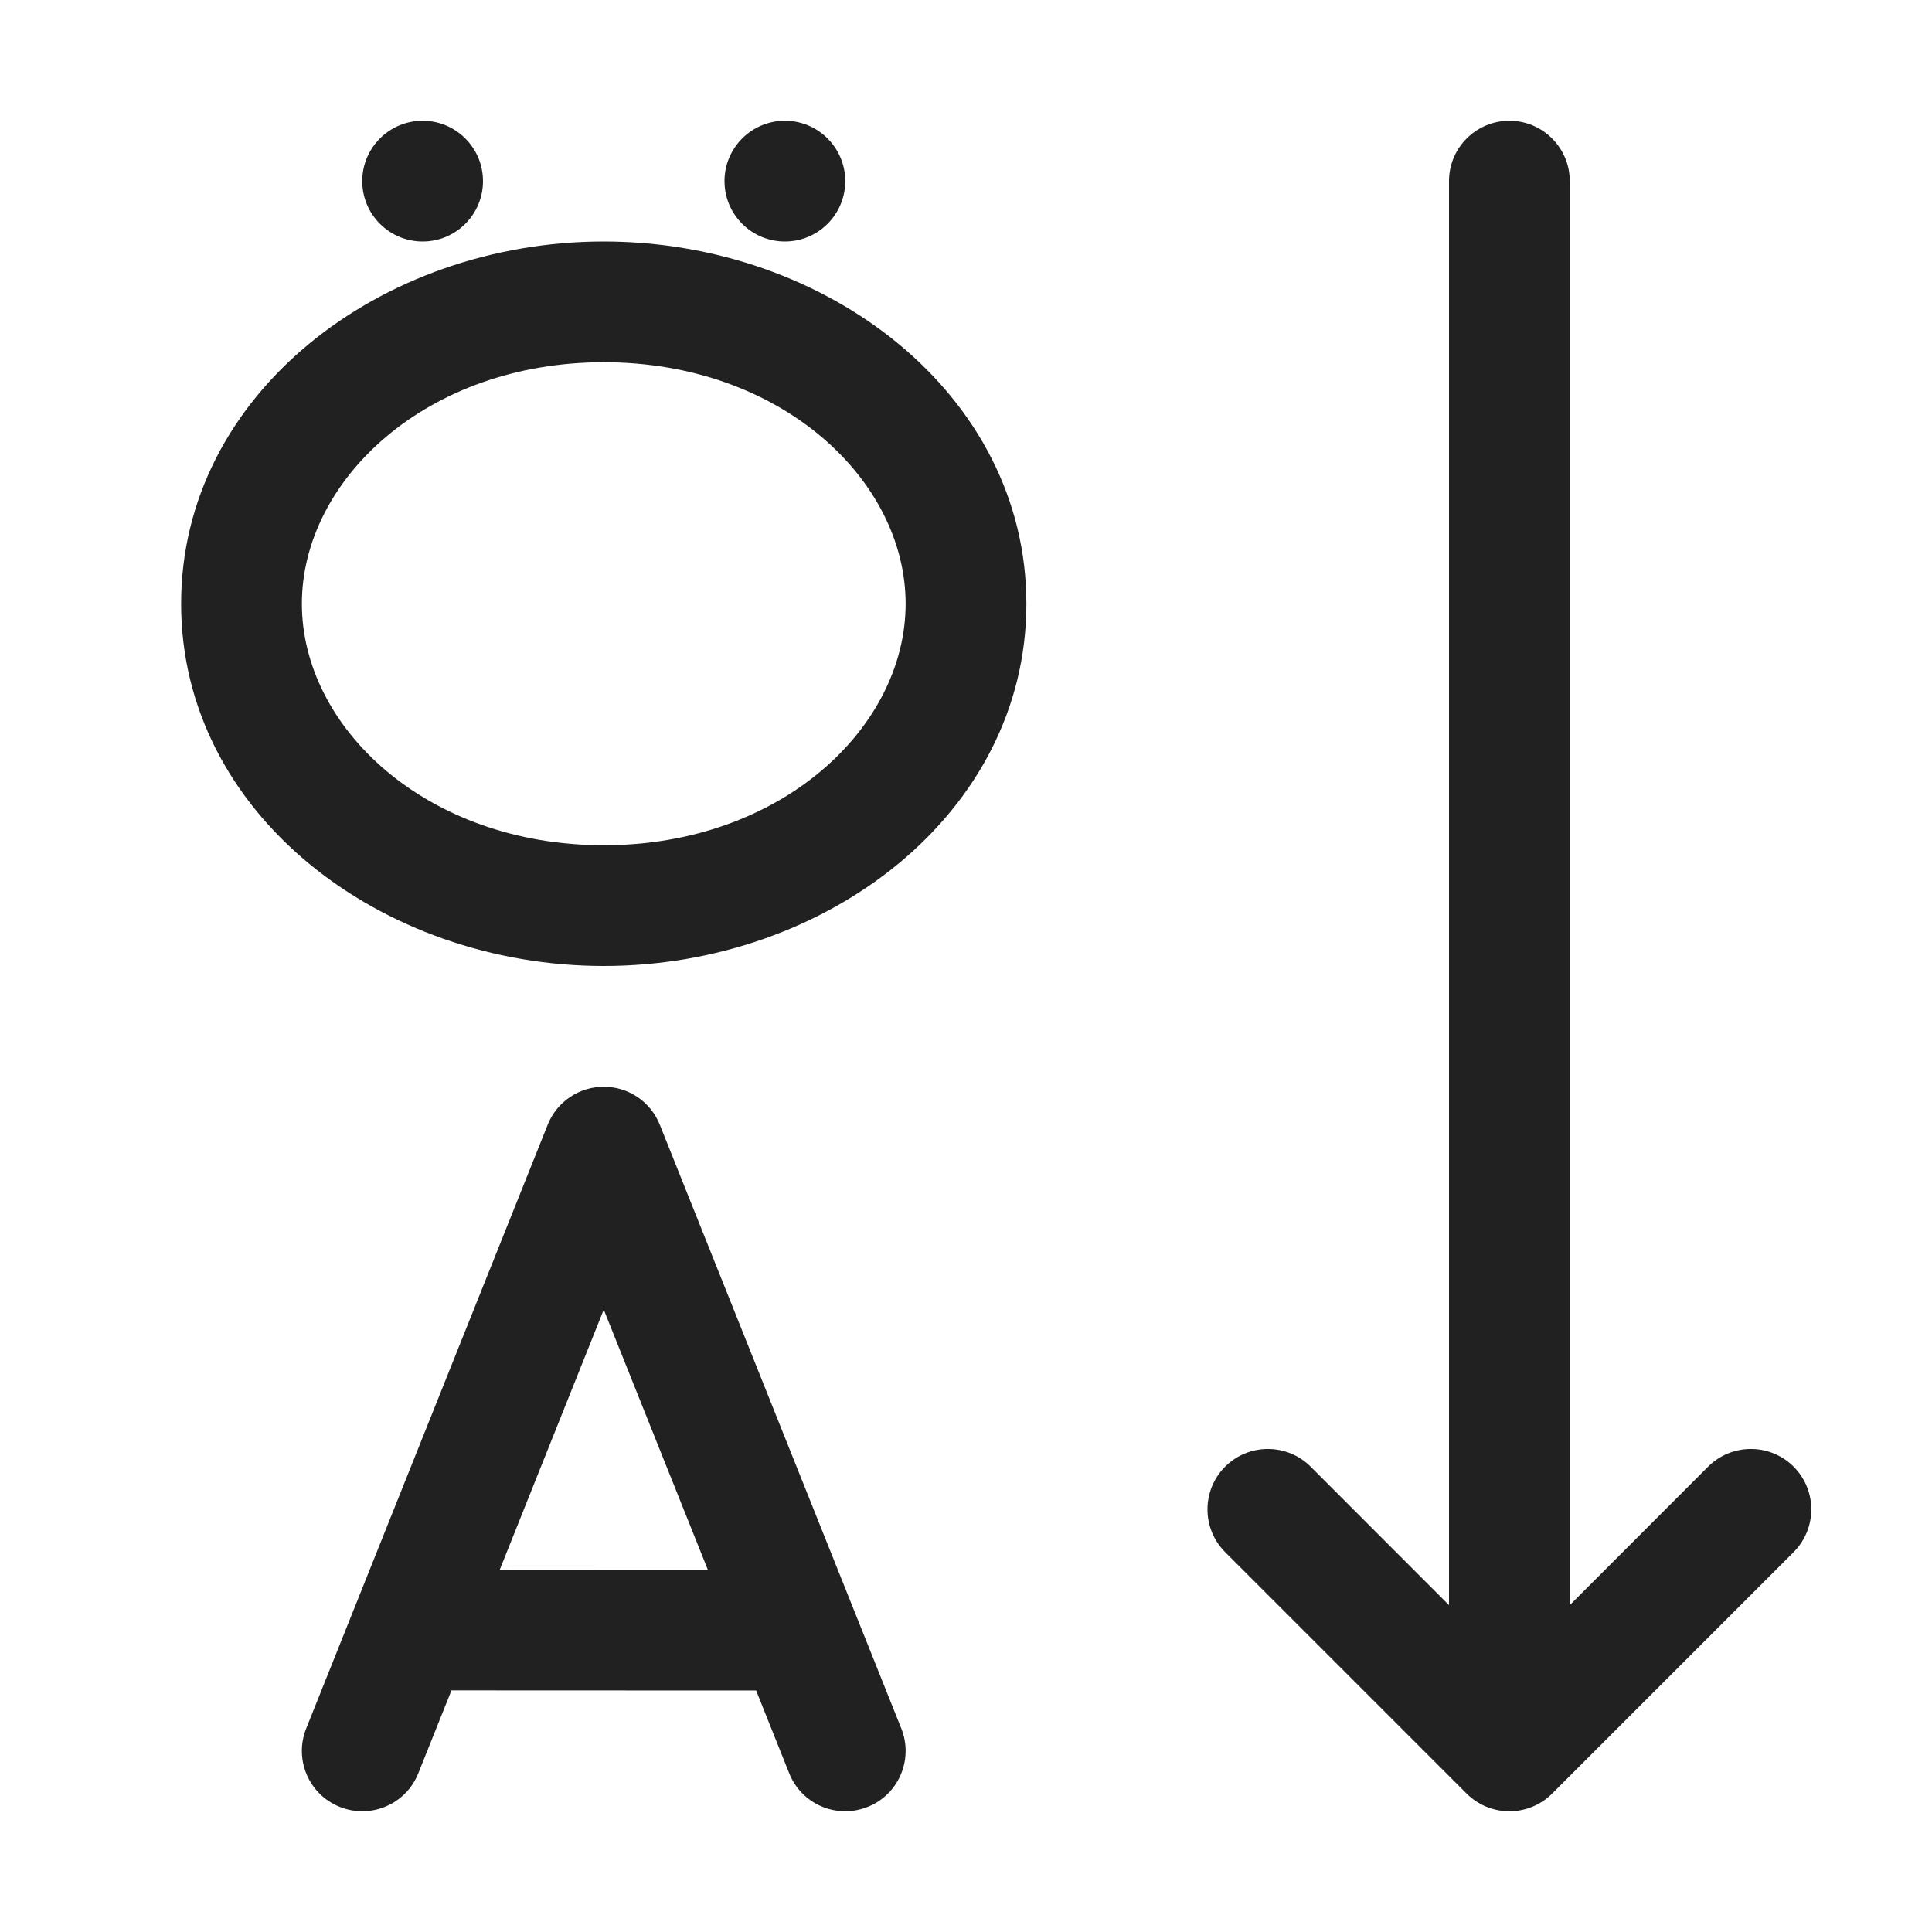 <svg width="16" height="16" viewBox="0 0 16 16" fill="none" xmlns="http://www.w3.org/2000/svg">
<path d="M12.5 1C12.776 1 13 1.224 13 1.5V13.293L14.146 12.146C14.342 11.951 14.658 11.951 14.854 12.146C15.049 12.342 15.049 12.658 14.854 12.854L12.854 14.854C12.658 15.049 12.342 15.049 12.146 14.854L10.146 12.854C9.951 12.658 9.951 12.342 10.146 12.146C10.342 11.951 10.658 11.951 10.854 12.146L12 13.293V1.5C12 1.224 12.224 1 12.5 1ZM1.5 5C1.5 3.262 3.156 2 5 2C6.844 2 8.5 3.262 8.5 5C8.5 6.738 6.844 8 5 8C3.156 8 1.5 6.738 1.5 5ZM5 3C3.53 3 2.5 3.977 2.5 5C2.5 6.023 3.53 7 5 7C6.47 7 7.5 6.023 7.5 5C7.5 3.977 6.47 3 5 3ZM5.464 9.314C5.388 9.124 5.205 9 5 9C4.796 9 4.612 9.124 4.536 9.314L2.536 14.314C2.433 14.571 2.558 14.862 2.814 14.964C3.071 15.067 3.362 14.942 3.464 14.686L3.739 13.999L6.262 14L6.536 14.686C6.638 14.942 6.929 15.067 7.186 14.964C7.442 14.862 7.567 14.571 7.464 14.314L5.464 9.314ZM5.862 13L4.139 12.999L5 10.846L5.862 13ZM4 1.5C4 1.776 3.776 2 3.5 2C3.224 2 3 1.776 3 1.5C3 1.224 3.224 1 3.5 1C3.776 1 4 1.224 4 1.5ZM6.5 2C6.776 2 7 1.776 7 1.5C7 1.224 6.776 1 6.5 1C6.224 1 6 1.224 6 1.5C6 1.776 6.224 2 6.5 2Z" fill="#212121"/>
</svg>
